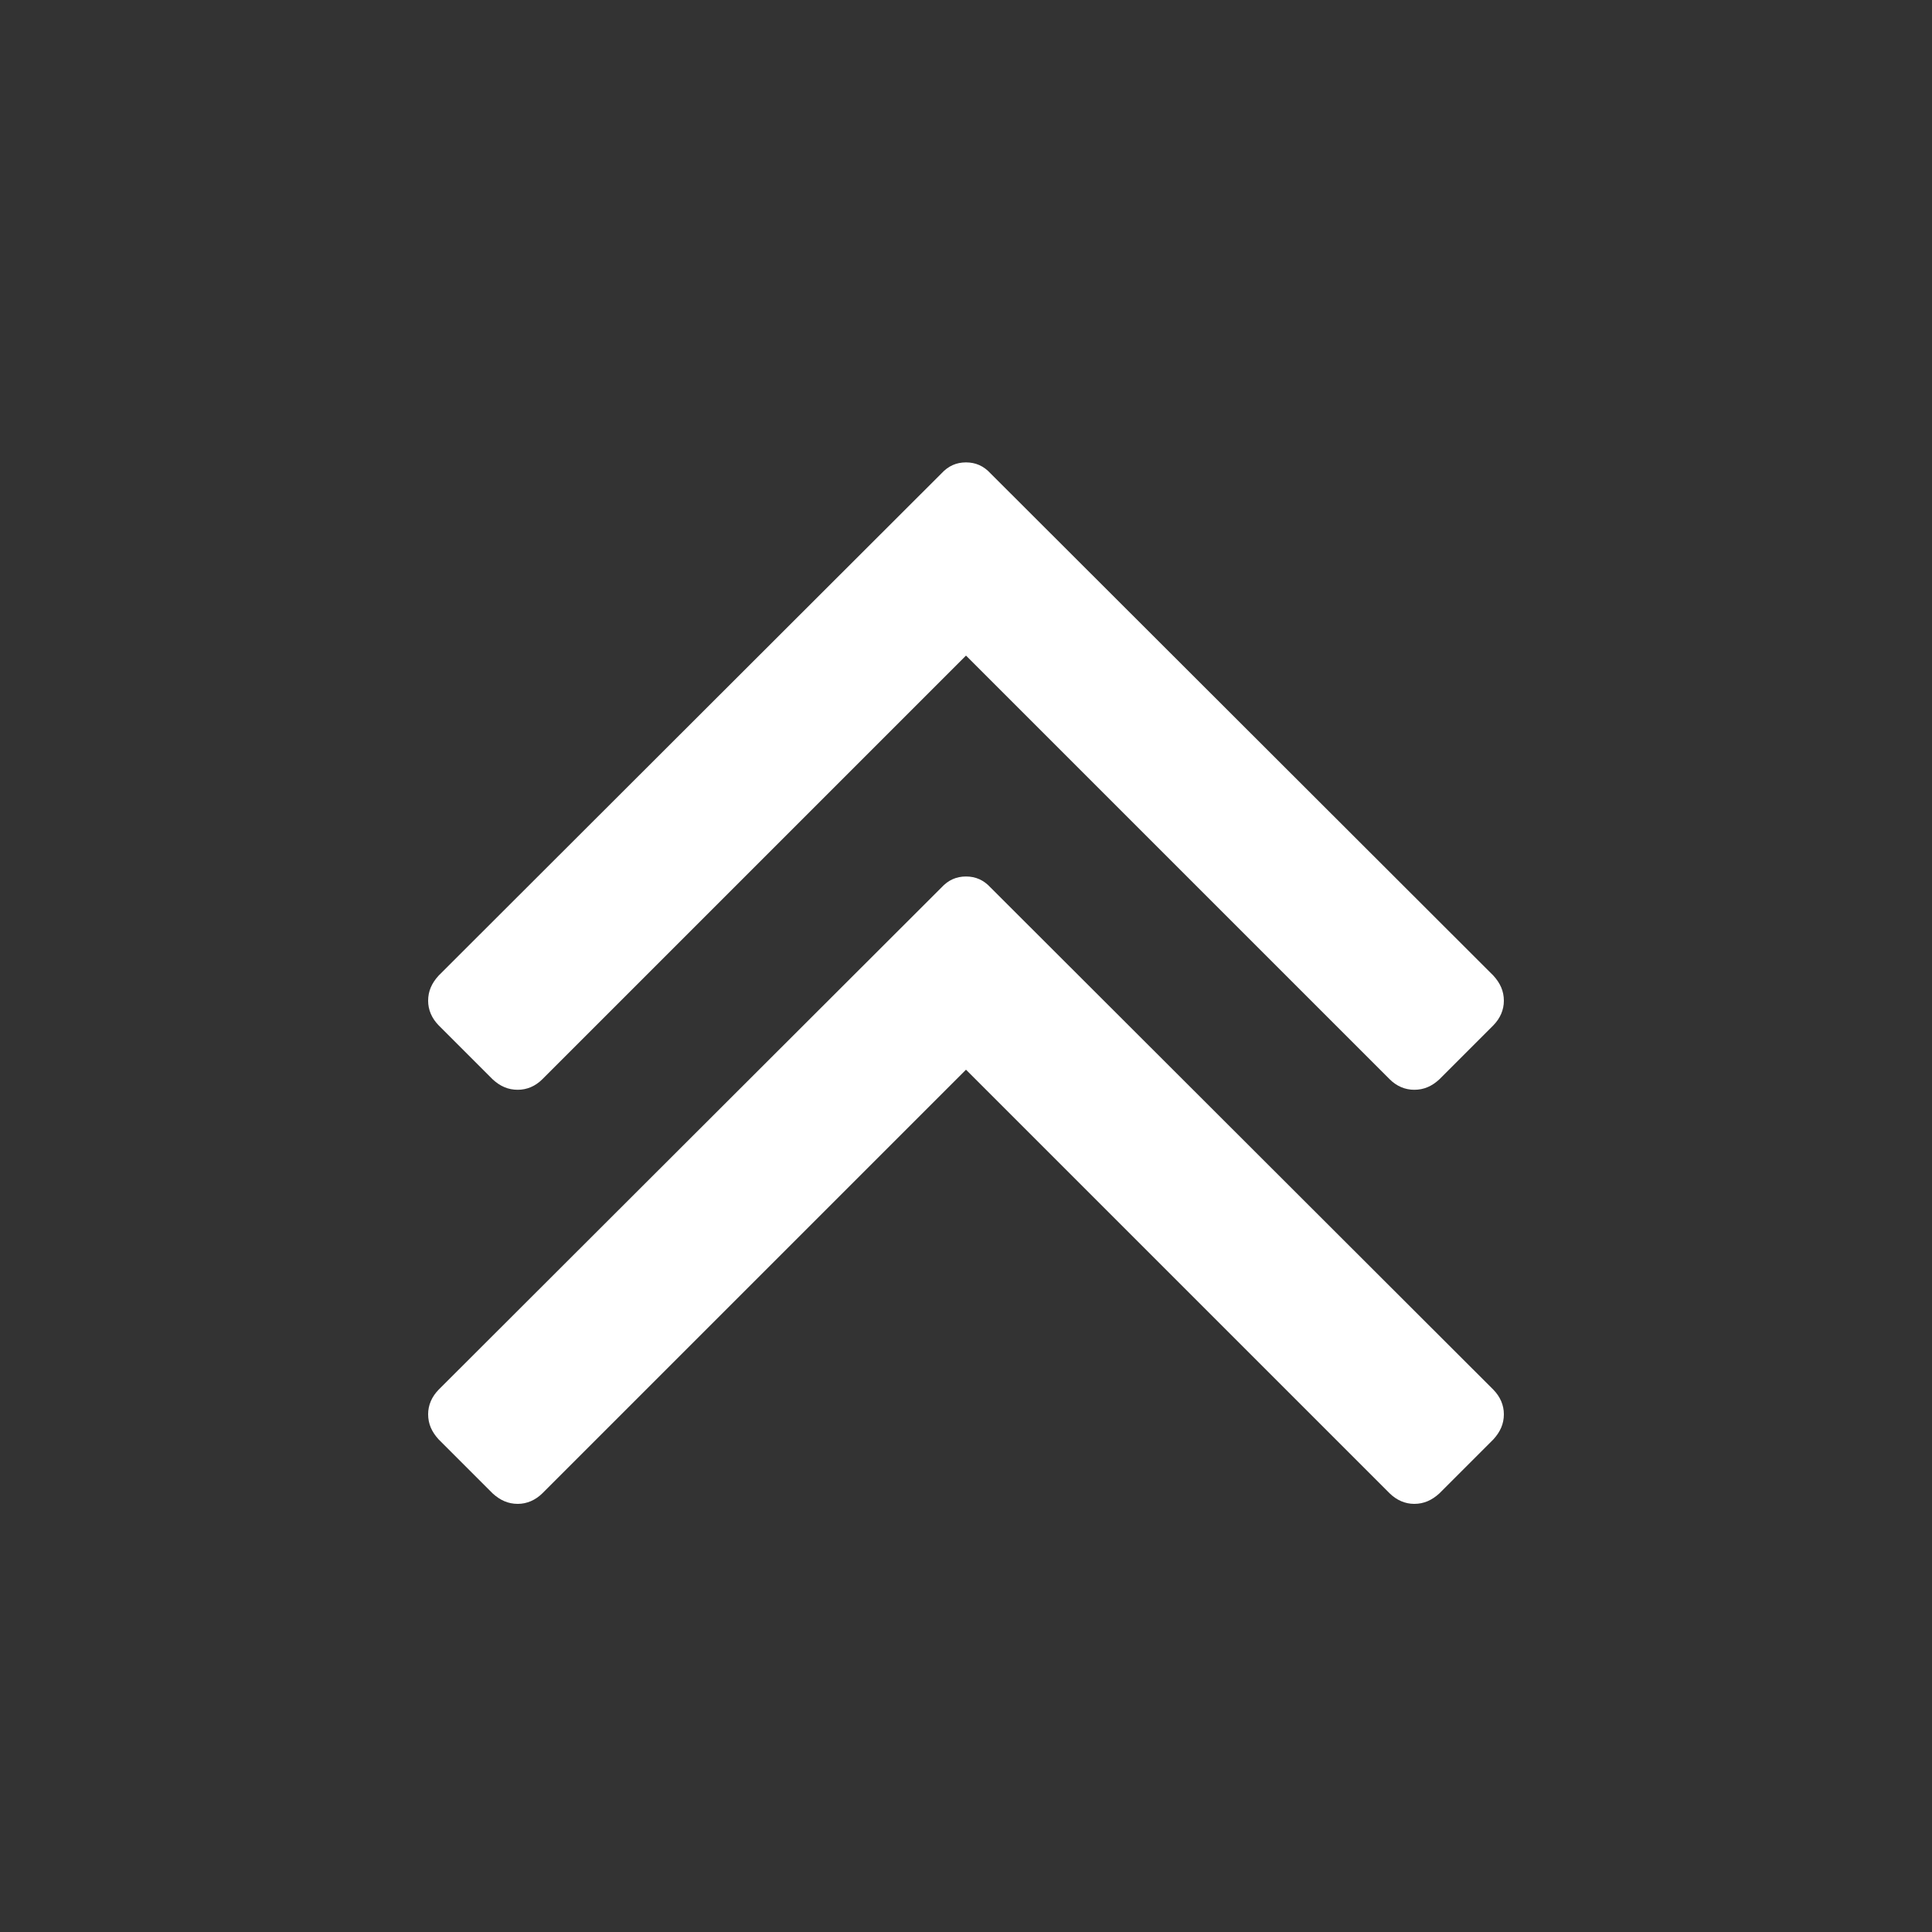 <svg xmlns="http://www.w3.org/2000/svg" xlink="http://www.w3.org/1999/xlink" width="20px" height="20px" viewBox="0 0 15 15" version="1.1">
  <rect x="0" y="0" width="15" height="15" fill="#333333" stroke="none"/>
  <g id="surface1">
    <path d="M 11.676 10.98 C 11.676 11.055 11.648 11.117 11.594 11.176 L 11.176 11.594 C 11.117 11.648 11.055 11.676 10.98 11.676 C 10.91 11.676 10.844 11.648 10.789 11.594 L 7.5 8.305 L 4.211 11.594 C 4.156 11.648 4.09 11.676 4.02 11.676 C 3.945 11.676 3.883 11.648 3.824 11.594 L 3.406 11.176 C 3.352 11.117 3.324 11.055 3.324 10.98 C 3.324 10.91 3.352 10.844 3.406 10.789 L 7.309 6.891 C 7.363 6.832 7.426 6.805 7.5 6.805 C 7.574 6.805 7.637 6.832 7.691 6.891 L 11.594 10.789 C 11.648 10.844 11.676 10.91 11.676 10.98 Z M 11.676 7.77 C 11.676 7.84 11.648 7.906 11.594 7.961 L 11.176 8.379 C 11.117 8.434 11.055 8.461 10.98 8.461 C 10.91 8.461 10.844 8.434 10.789 8.379 L 7.5 5.09 L 4.211 8.379 C 4.156 8.434 4.09 8.461 4.02 8.461 C 3.945 8.461 3.883 8.434 3.824 8.379 L 3.406 7.961 C 3.352 7.906 3.324 7.84 3.324 7.77 C 3.324 7.695 3.352 7.633 3.406 7.574 L 7.309 3.676 C 7.363 3.617 7.426 3.59 7.5 3.59 C 7.574 3.59 7.637 3.617 7.691 3.676 L 11.594 7.574 C 11.648 7.633 11.676 7.695 11.676 7.77 Z M 11.676 7.77 " fill="#FFFFFF"/>
  </g>
</svg>